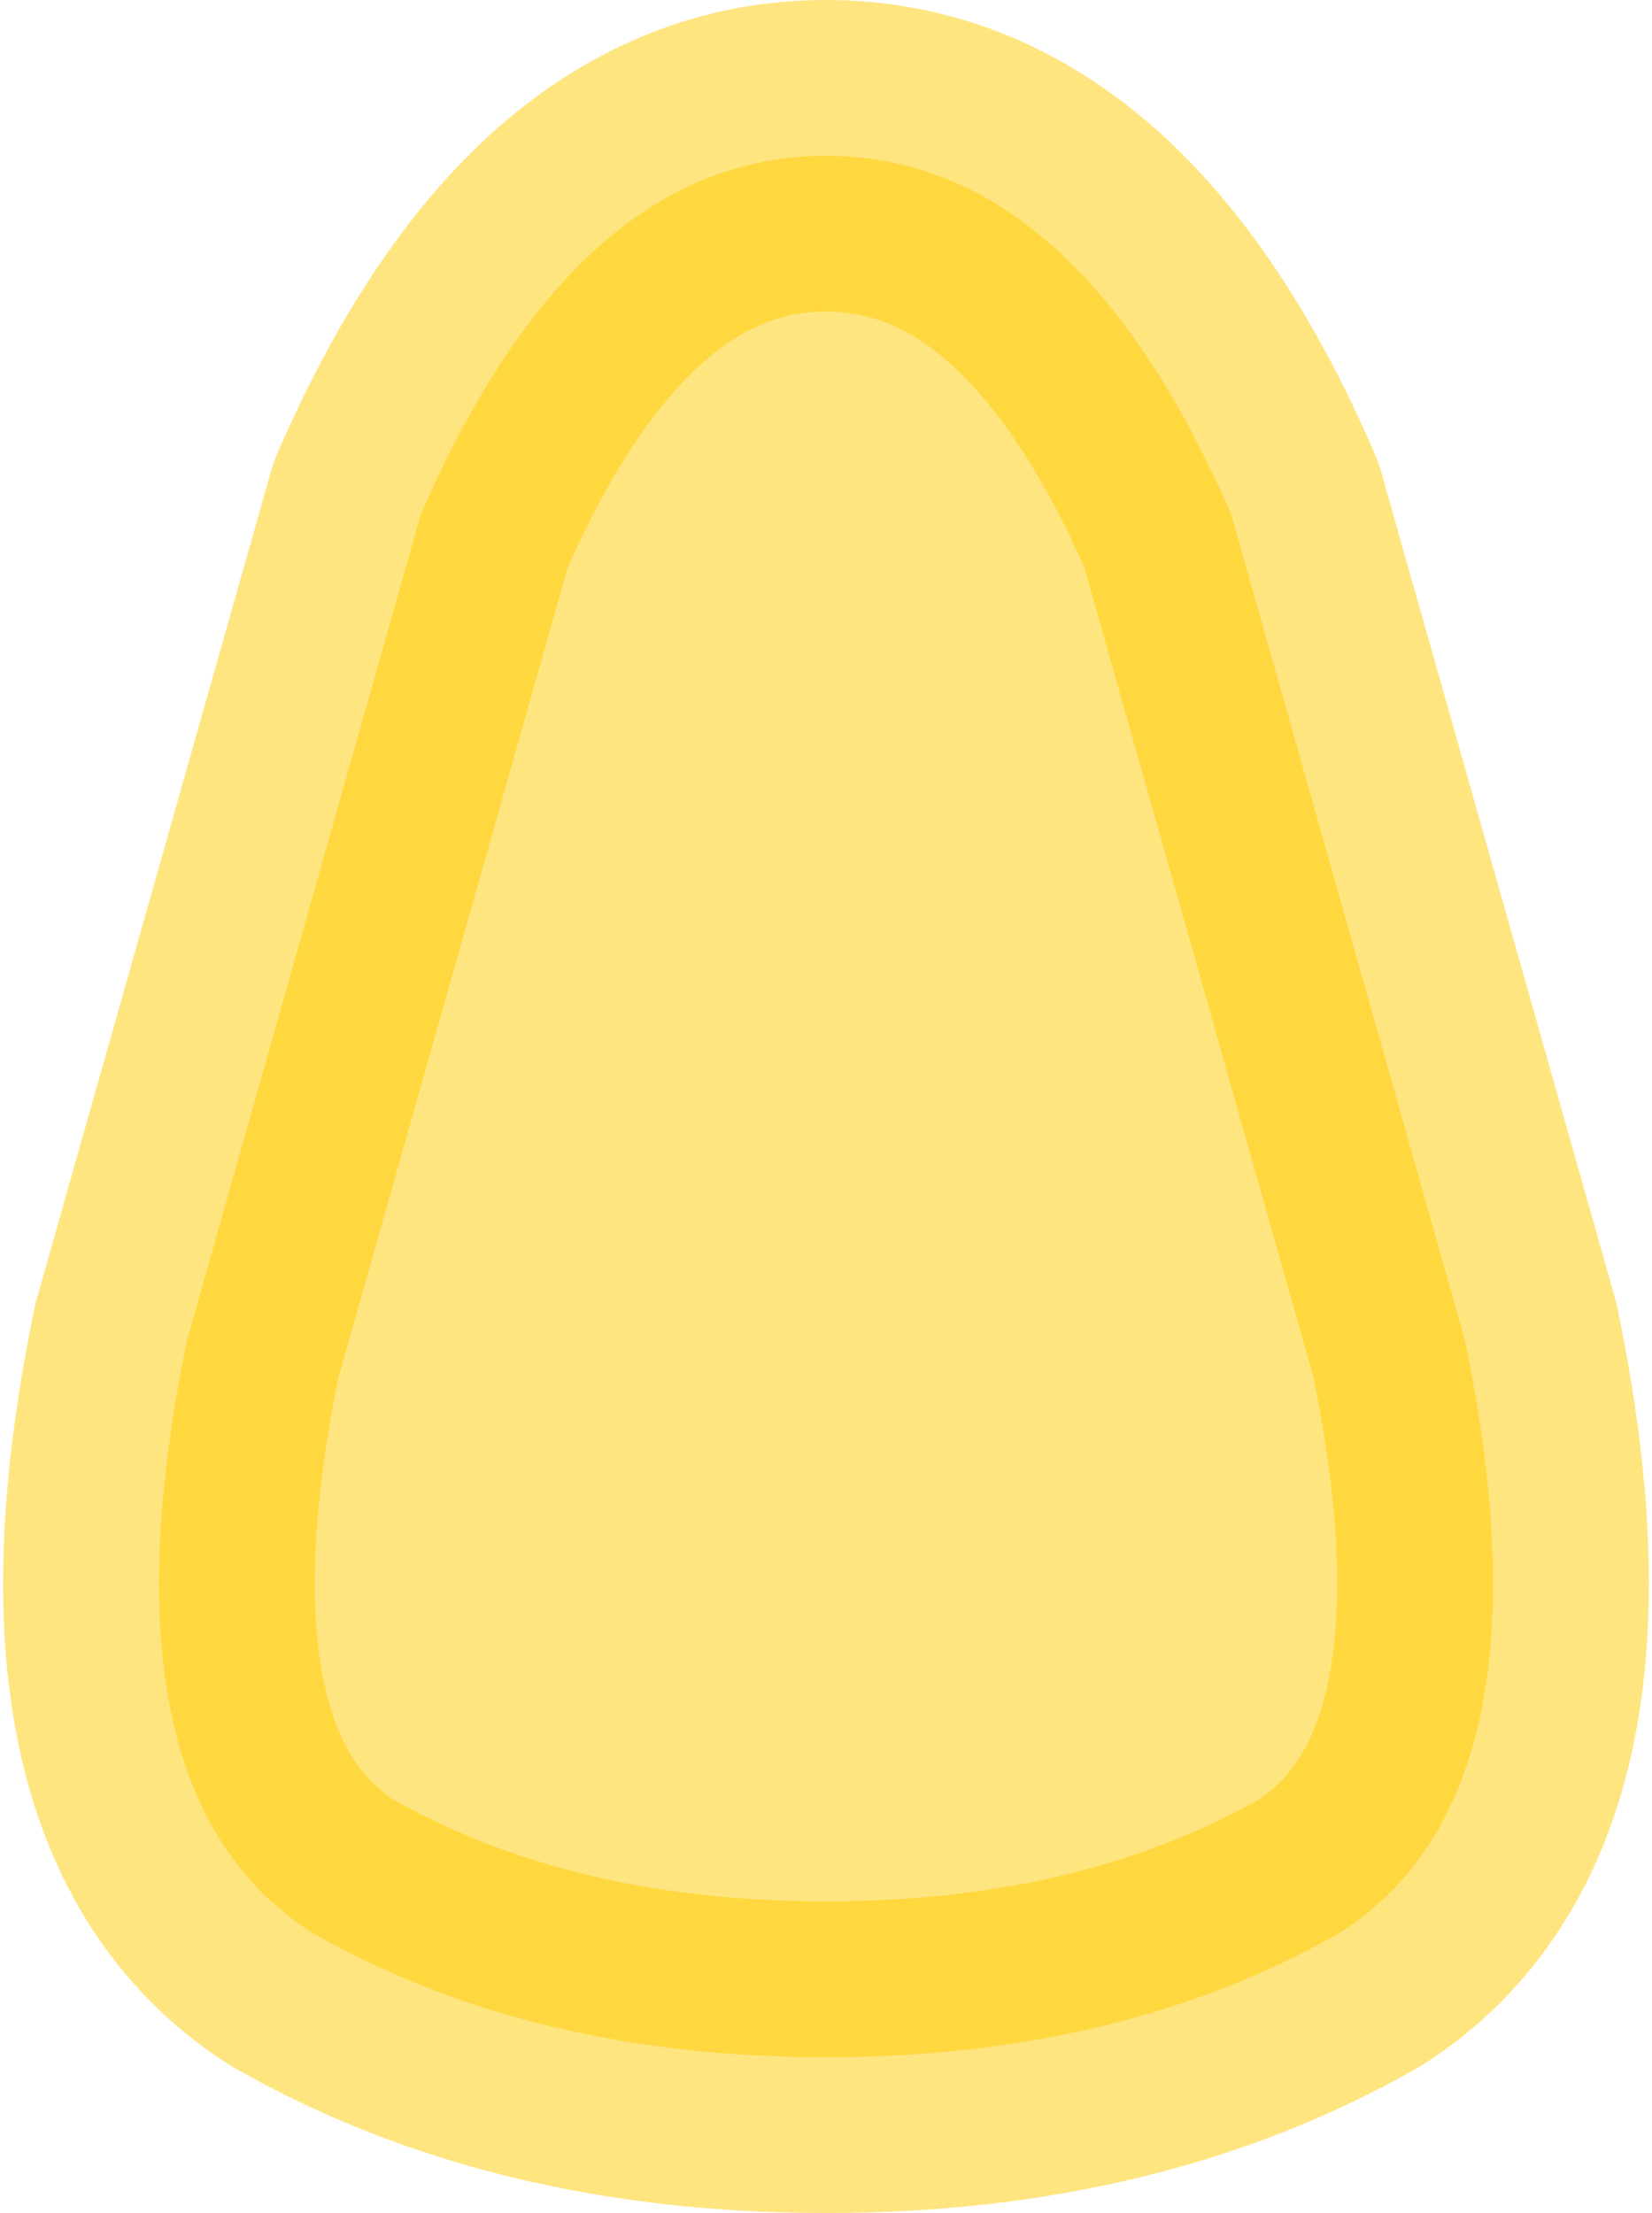 <?xml version="1.0" encoding="UTF-8" standalone="no"?>
<svg xmlns:xlink="http://www.w3.org/1999/xlink" height="7.1px" width="5.3px" xmlns="http://www.w3.org/2000/svg">
  <g transform="matrix(1.0, 0.0, 0.0, 1.0, 2.65, 4.7)">
    <path d="M2.05 -0.4 Q2.35 1.05 1.65 1.5 0.95 1.9 0.0 1.9 -0.95 1.9 -1.65 1.5 -2.35 1.05 -2.05 -0.4 L-1.3 -3.05 Q-0.8 -4.2 0.0 -4.2 0.8 -4.2 1.3 -3.05 L2.05 -0.4" fill="#ffcc00" fill-opacity="0.498" fill-rule="evenodd" stroke="none"/>
    <path d="M2.05 -0.4 Q2.35 1.05 1.65 1.5 0.95 1.9 0.0 1.9 -0.95 1.9 -1.65 1.5 -2.35 1.05 -2.05 -0.4 L-1.3 -3.05 Q-0.8 -4.2 0.0 -4.2 0.8 -4.2 1.3 -3.05 L2.05 -0.4 Z" fill="none" stroke="#ffcc00" stroke-linecap="round" stroke-linejoin="round" stroke-opacity="0.498" stroke-width="1.0"/>
  </g>
</svg>
